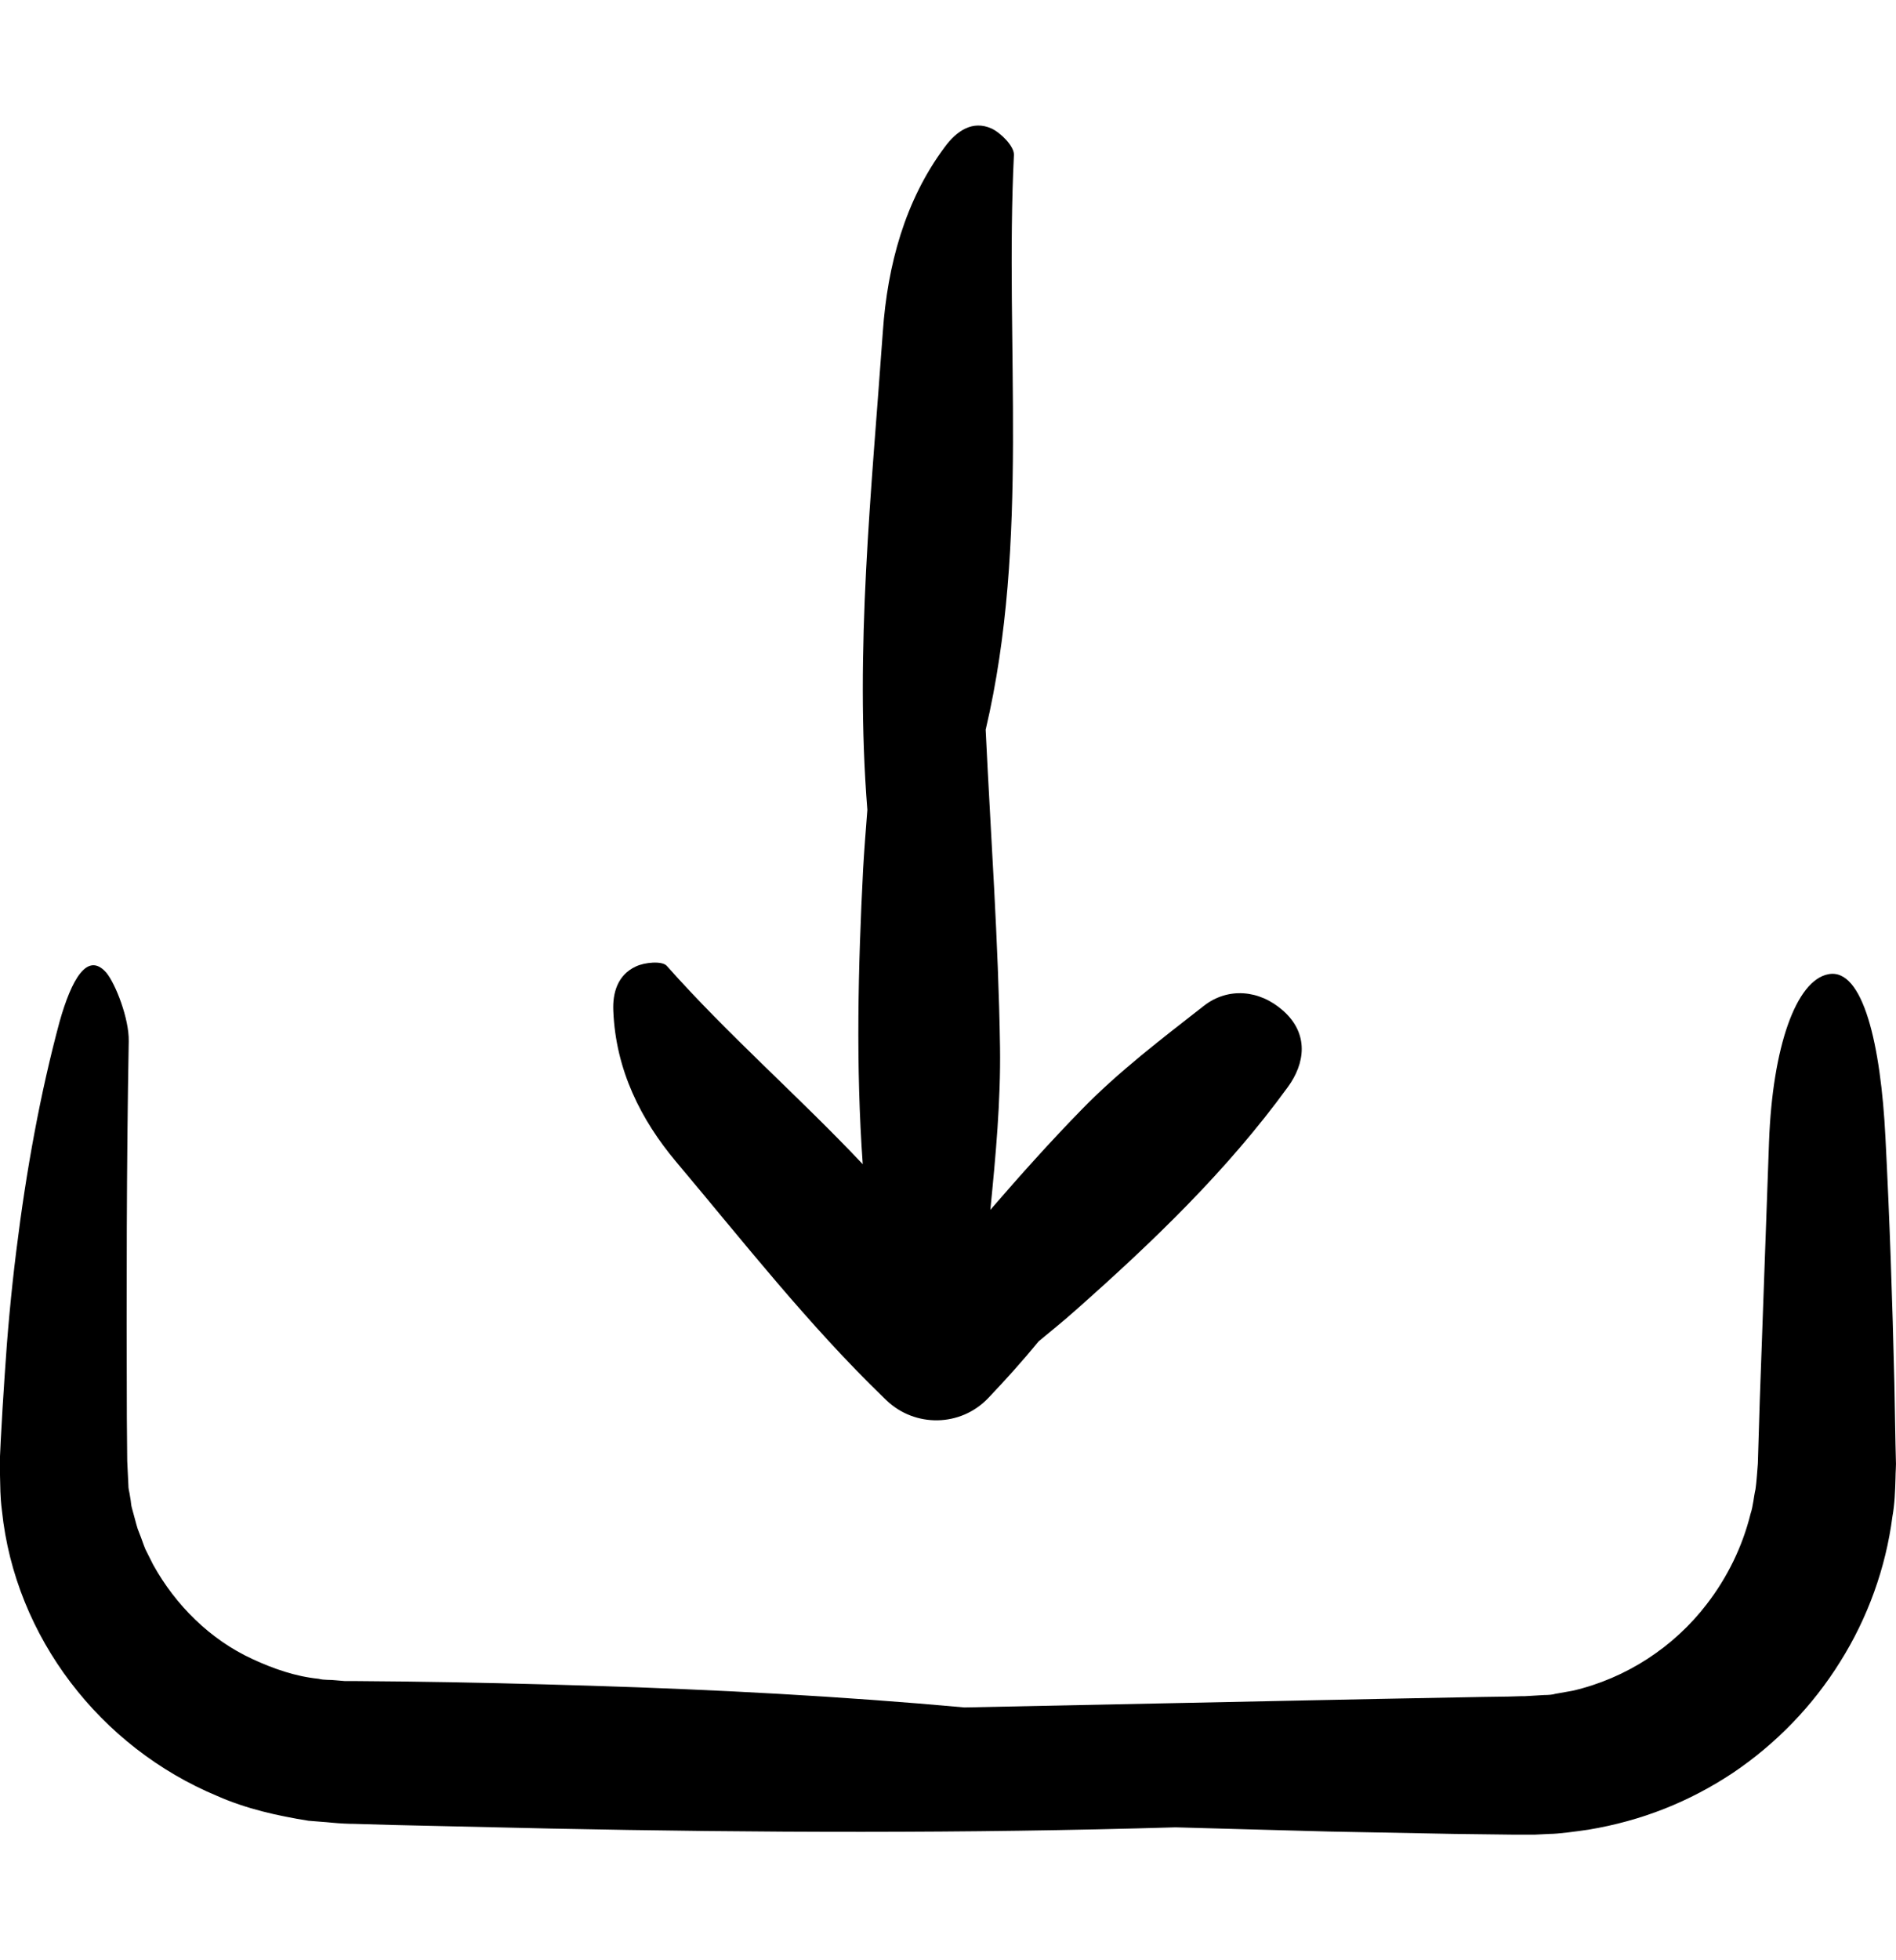 <svg width="30" height="31" viewBox="0 0 30 31" fill="none" xmlns="http://www.w3.org/2000/svg">
<path d="M0 23.331C0.006 23.502 0 23.655 0.031 23.893C0.239 25.888 1.585 27.632 3.439 28.403C3.897 28.605 4.387 28.715 4.882 28.794C5.005 28.806 5.133 28.812 5.256 28.825C5.384 28.837 5.513 28.843 5.604 28.843L6.222 28.861L8.694 28.917C11.986 28.984 15.29 28.996 18.6 28.898C19.42 28.923 20.233 28.941 21.053 28.965L22.999 29.002L23.972 29.014H24.094H24.125H24.216H24.278L24.522 29.002C24.657 29.002 24.926 28.965 25.134 28.935C25.979 28.794 26.731 28.494 27.422 28.035C28.102 27.577 28.683 26.977 29.117 26.279C29.552 25.588 29.839 24.793 29.943 23.985C29.98 23.783 29.986 23.581 29.992 23.379C29.992 23.282 30.004 23.165 29.998 23.086L29.992 22.841L29.974 21.868C29.943 20.571 29.9 19.28 29.833 17.989C29.76 16.521 29.478 15.297 28.928 15.407C28.42 15.505 28.047 16.551 27.991 18.056C27.942 19.409 27.894 20.773 27.845 22.131L27.814 23.147C27.802 23.282 27.796 23.416 27.777 23.551C27.747 23.679 27.741 23.814 27.698 23.942C27.569 24.462 27.331 24.946 27.006 25.368C26.486 26.047 25.728 26.543 24.883 26.738L24.608 26.787C24.571 26.8 24.498 26.806 24.431 26.806L24.229 26.818L24.125 26.824H24.1H24.088H24.07L23.868 26.83L23.458 26.836L21.818 26.867L15.259 27.002C13.301 26.824 11.331 26.72 9.355 26.659C8.364 26.628 7.379 26.604 6.388 26.592L5.641 26.585H5.458L5.317 26.573C5.225 26.561 5.133 26.573 5.042 26.549C4.674 26.512 4.326 26.39 3.995 26.237C3.328 25.931 2.778 25.386 2.423 24.744L2.3 24.499C2.264 24.413 2.239 24.328 2.203 24.242C2.166 24.157 2.148 24.065 2.123 23.979L2.086 23.844C2.074 23.802 2.074 23.765 2.068 23.728L2.05 23.618C2.044 23.581 2.031 23.551 2.031 23.477L2.013 23.104L2.007 22.419C2.001 20.43 2.001 18.442 2.037 16.466C2.044 16.111 1.829 15.56 1.683 15.383C1.383 15.04 1.132 15.487 0.942 16.16C0.642 17.273 0.416 18.497 0.257 19.788C0.177 20.43 0.116 21.091 0.073 21.764C0.049 22.101 0.031 22.437 0.012 22.774L0 23.031V23.092V23.122V23.196L0 23.331Z" fill="currentColor"/>
<path d="M10.695 18.369C11.766 19.641 12.794 20.956 13.993 22.113L14.024 22.143C14.477 22.578 15.199 22.566 15.633 22.113C15.908 21.825 16.177 21.526 16.434 21.213C16.63 21.048 16.832 20.889 17.022 20.718C18.239 19.641 19.414 18.515 20.375 17.194C20.65 16.82 20.717 16.349 20.301 15.982C19.922 15.646 19.426 15.615 19.053 15.903C18.38 16.429 17.695 16.949 17.101 17.561C16.606 18.069 16.135 18.595 15.67 19.133C15.755 18.277 15.835 17.414 15.823 16.557C15.798 14.887 15.676 13.217 15.596 11.54C16.3 8.542 15.896 5.477 16.043 2.449C16.049 2.314 15.835 2.1 15.688 2.032C15.388 1.898 15.137 2.069 14.948 2.326C14.318 3.17 14.042 4.198 13.969 5.245C13.791 7.759 13.522 10.274 13.724 12.807C13.7 13.119 13.675 13.431 13.657 13.743C13.577 15.303 13.54 16.857 13.651 18.411C12.641 17.341 11.521 16.368 10.549 15.273C10.475 15.193 10.2 15.217 10.059 15.285C9.772 15.419 9.692 15.701 9.704 15.982C9.741 16.924 10.145 17.714 10.695 18.369Z" fill="currentColor"/>
</svg>
